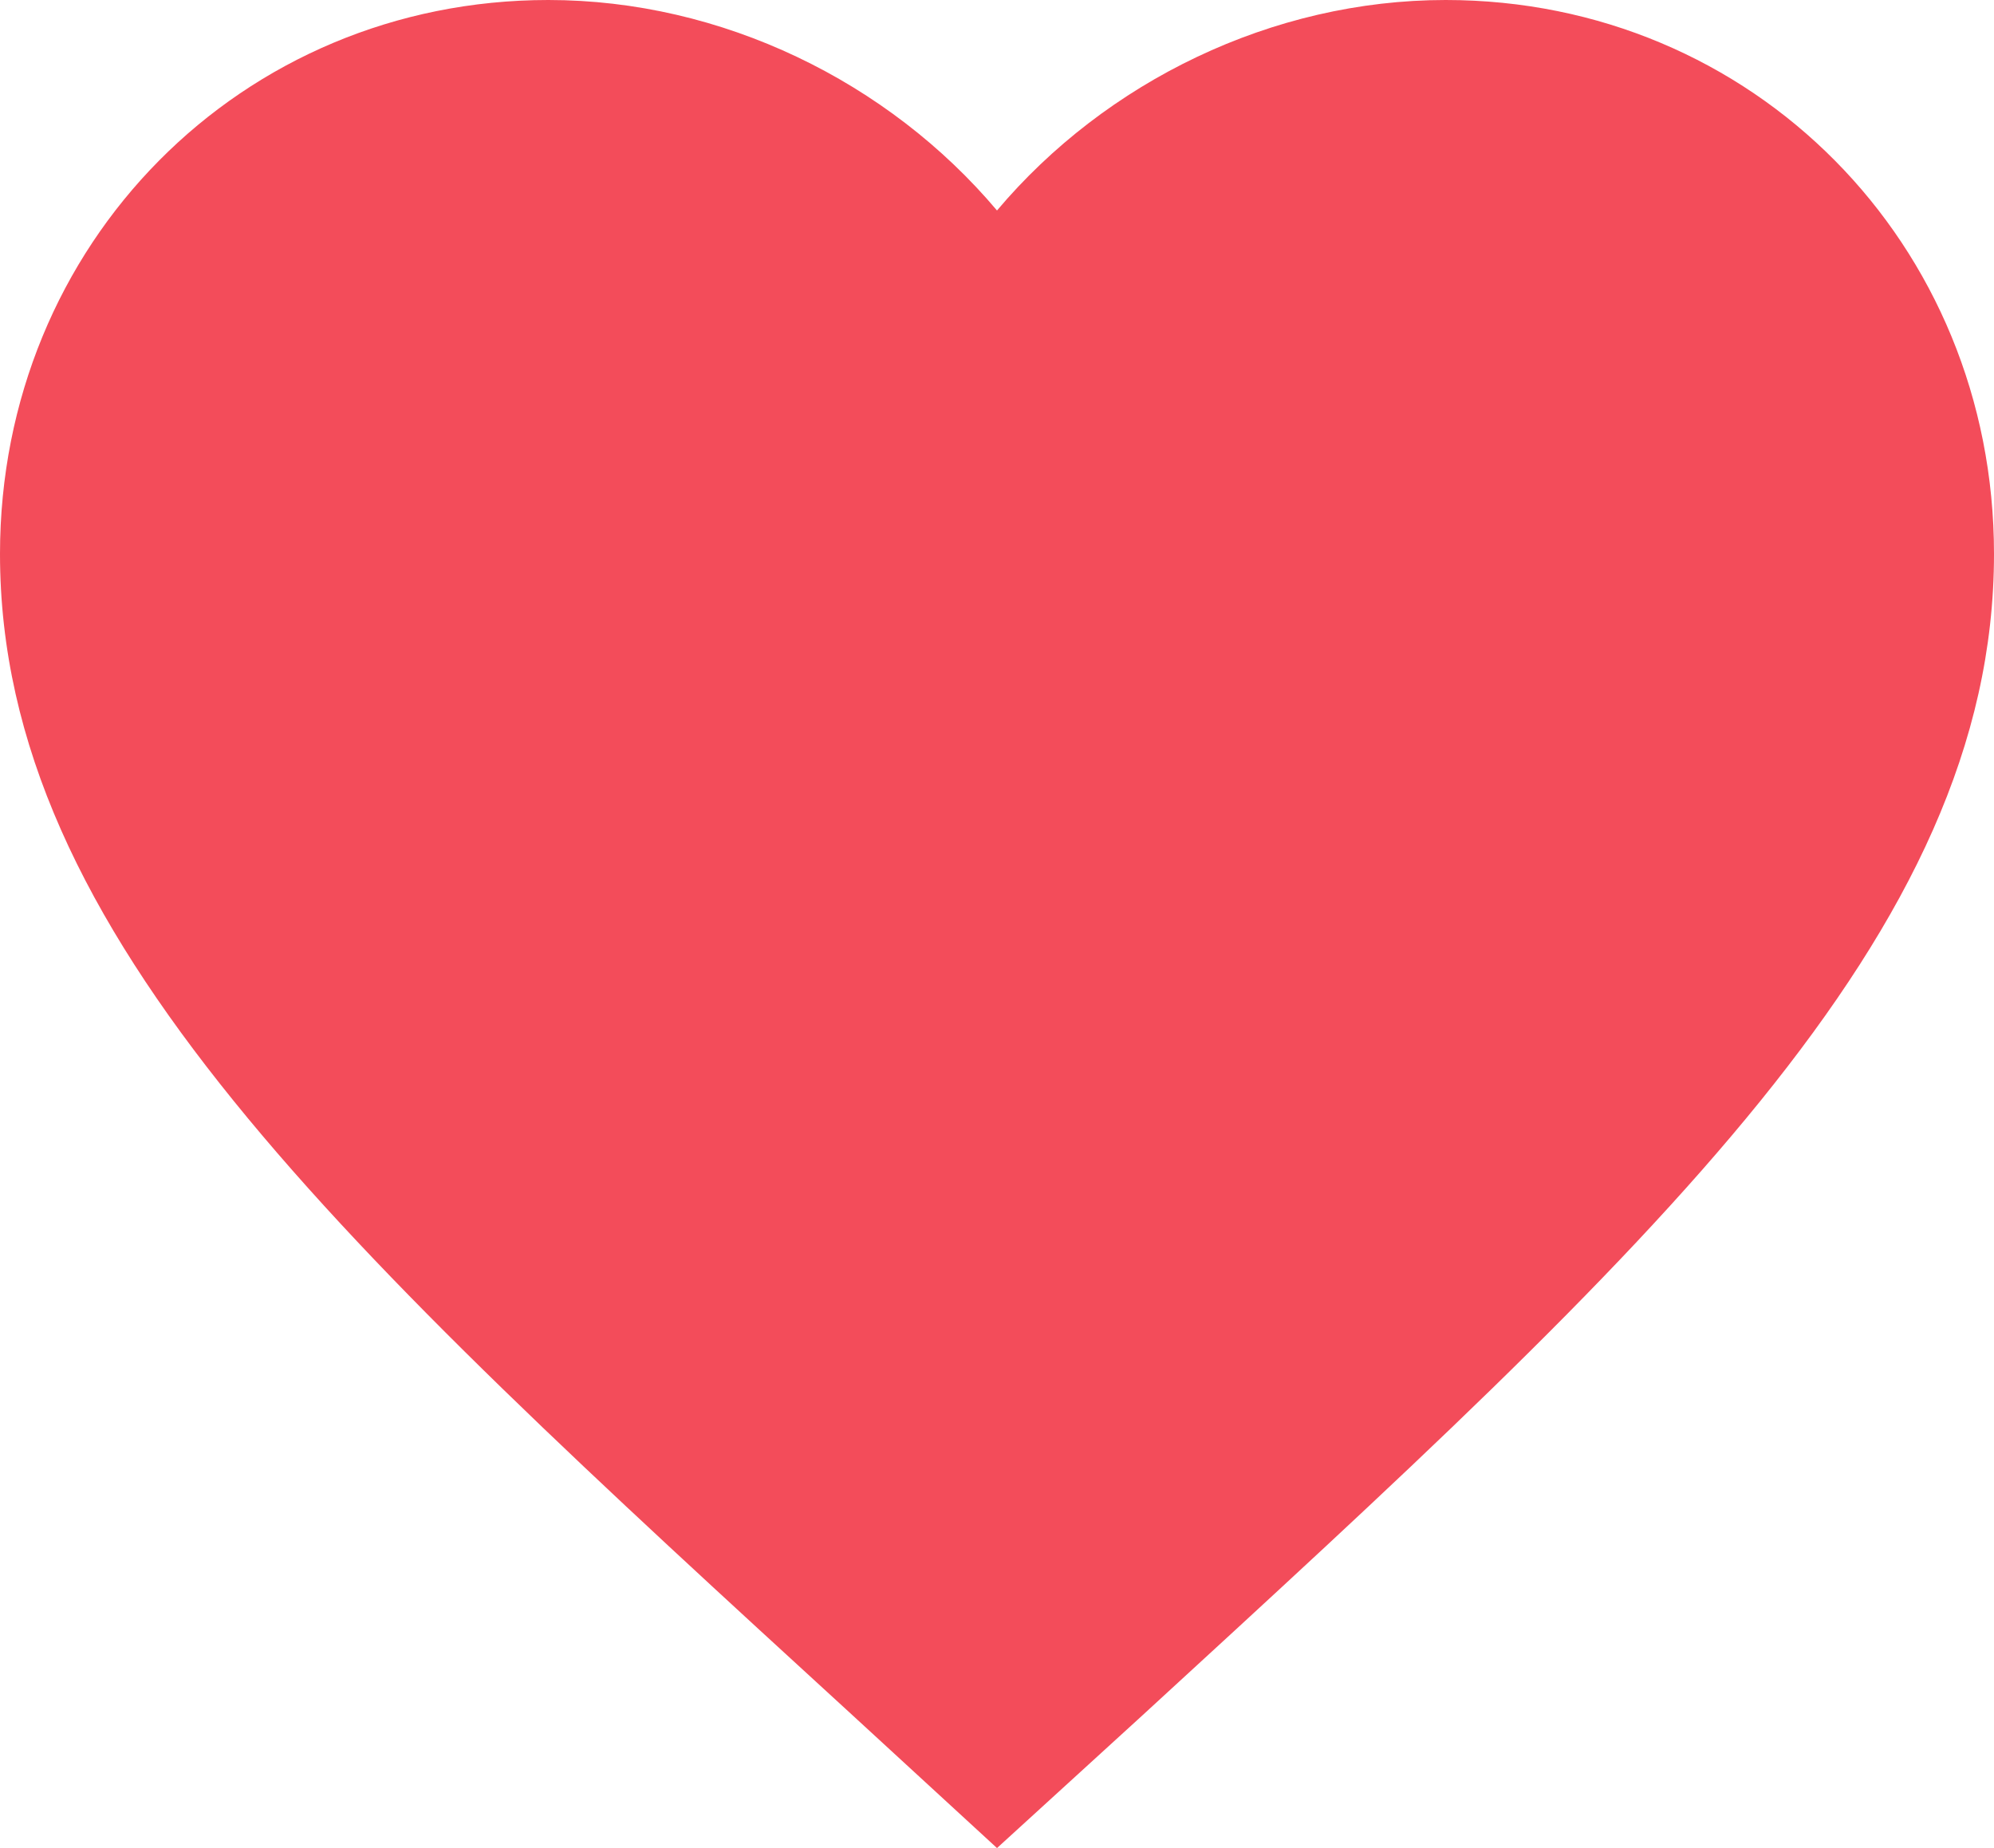 <svg width="41" height="38" viewBox="0 0 41 38" fill="none" xmlns="http://www.w3.org/2000/svg">
<path d="M20.5 38L17.527 35.267C6.97 25.596 0 19.217 0 11.39C0 5.011 4.961 0 11.275 0C14.842 0 18.265 1.677 20.5 4.328C22.735 1.677 26.158 0 29.725 0C36.039 0 41 5.011 41 11.39C41 19.217 34.03 25.596 23.473 35.287L20.5 38Z" fill="#F34C5A"/>
</svg>
